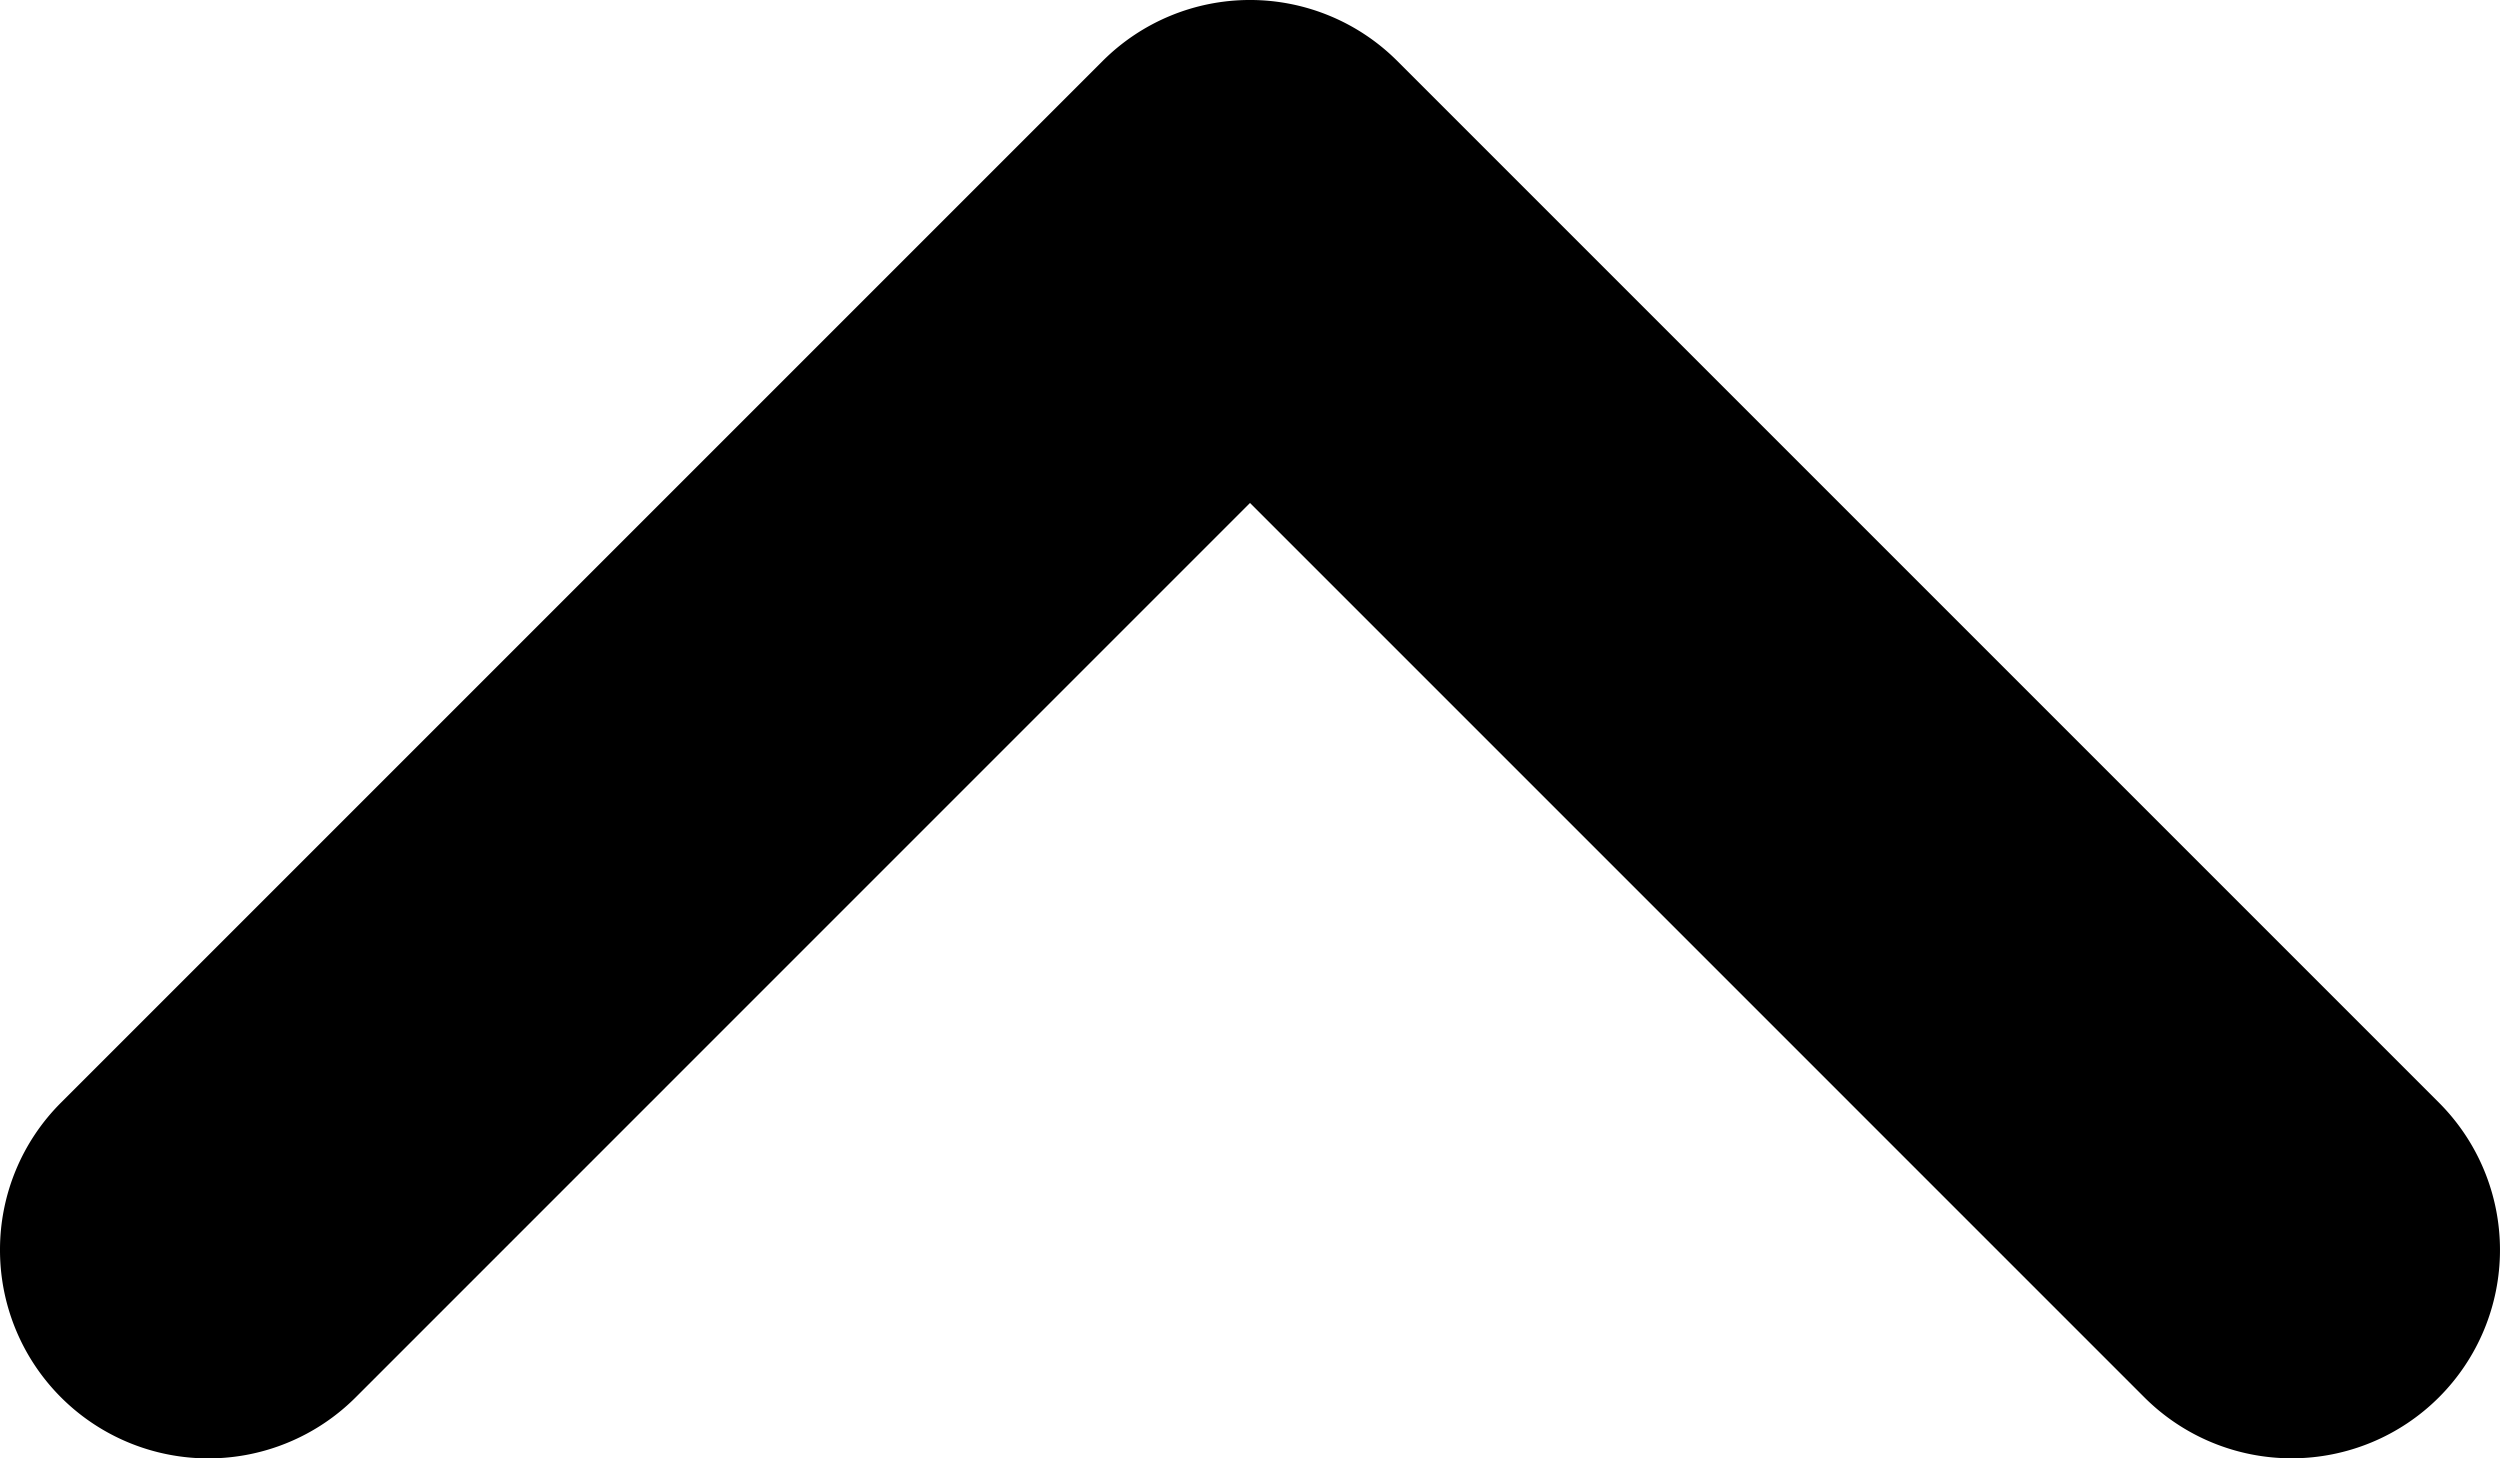 <svg xmlns="http://www.w3.org/2000/svg" viewBox="0 0 48 28"><defs><style>.cls-1{fill:black;}</style></defs><title>Asset 9641</title><g id="Layer_2" data-name="Layer 2"><g id="Icons"><path class="cls-1" d="M0,24a3.989,3.989,0,0,1,1.171-2.829l20-20a4.001,4.001,0,0,1,5.657,0l20,20a4,4,0,1,1-5.657,5.657L24,9.657,6.829,26.829A4,4,0,0,1,0,24Z"/></g></g></svg>